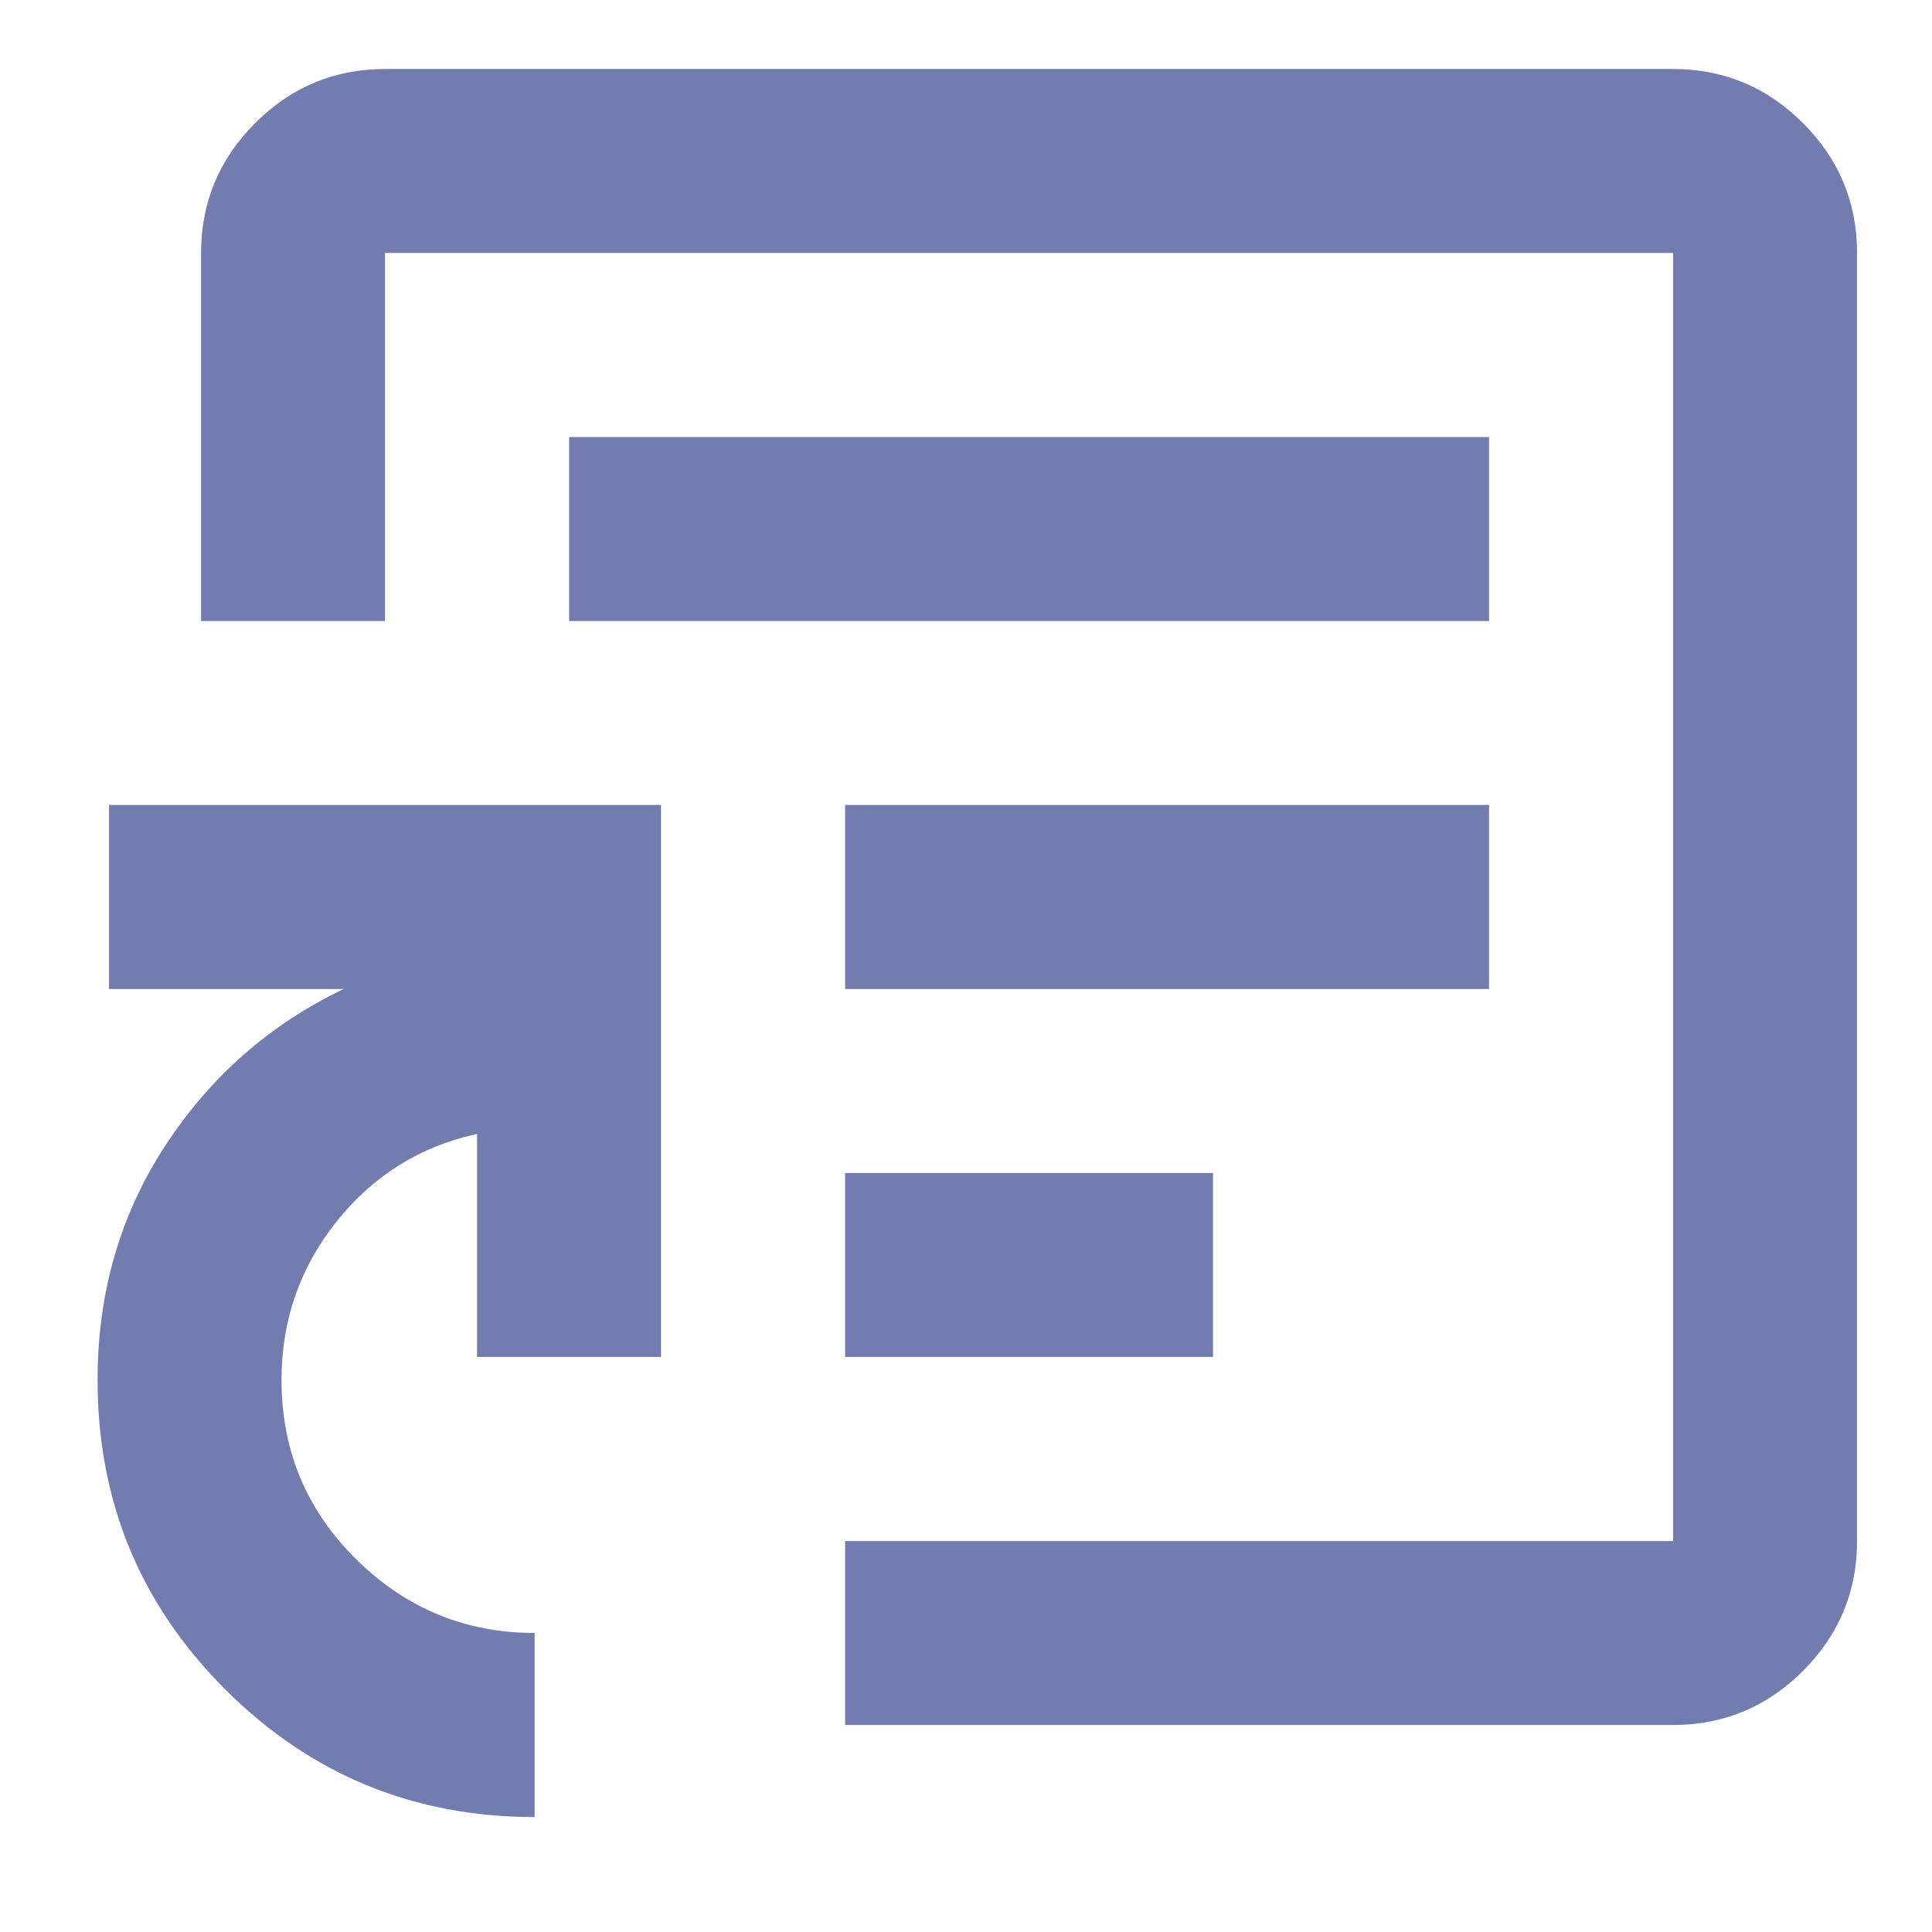 <svg width="17" height="17" viewBox="0 0 13 14" fill="none" xmlns="http://www.w3.org/2000/svg">
<path d="M5.624 9.833H8.29V8.5H5.624V9.833ZM5.624 7.167H10.29V5.833H5.624V7.167ZM3.624 4.5H10.29V3.167H3.624V4.5ZM3.374 13.167C2.496 13.167 1.749 12.858 1.132 12.242C0.515 11.625 0.207 10.878 0.207 10C0.207 9.367 0.371 8.8 0.699 8.3C1.026 7.8 1.457 7.422 1.99 7.167H0.29V5.833H4.29V9.833H2.957V8.217C2.546 8.306 2.207 8.517 1.94 8.85C1.674 9.183 1.54 9.567 1.54 10C1.54 10.511 1.721 10.944 2.082 11.3C2.443 11.656 2.874 11.833 3.374 11.833V13.167ZM5.624 12.5V11.167H11.624V1.833H2.29V4.5H0.957V1.833C0.957 1.467 1.088 1.153 1.349 0.892C1.61 0.631 1.924 0.5 2.29 0.5H11.624C11.99 0.5 12.304 0.631 12.565 0.892C12.826 1.153 12.957 1.467 12.957 1.833V11.167C12.957 11.533 12.826 11.847 12.565 12.108C12.304 12.369 11.99 12.5 11.624 12.5H5.624Z" fill="#727CAF"/>
</svg>
